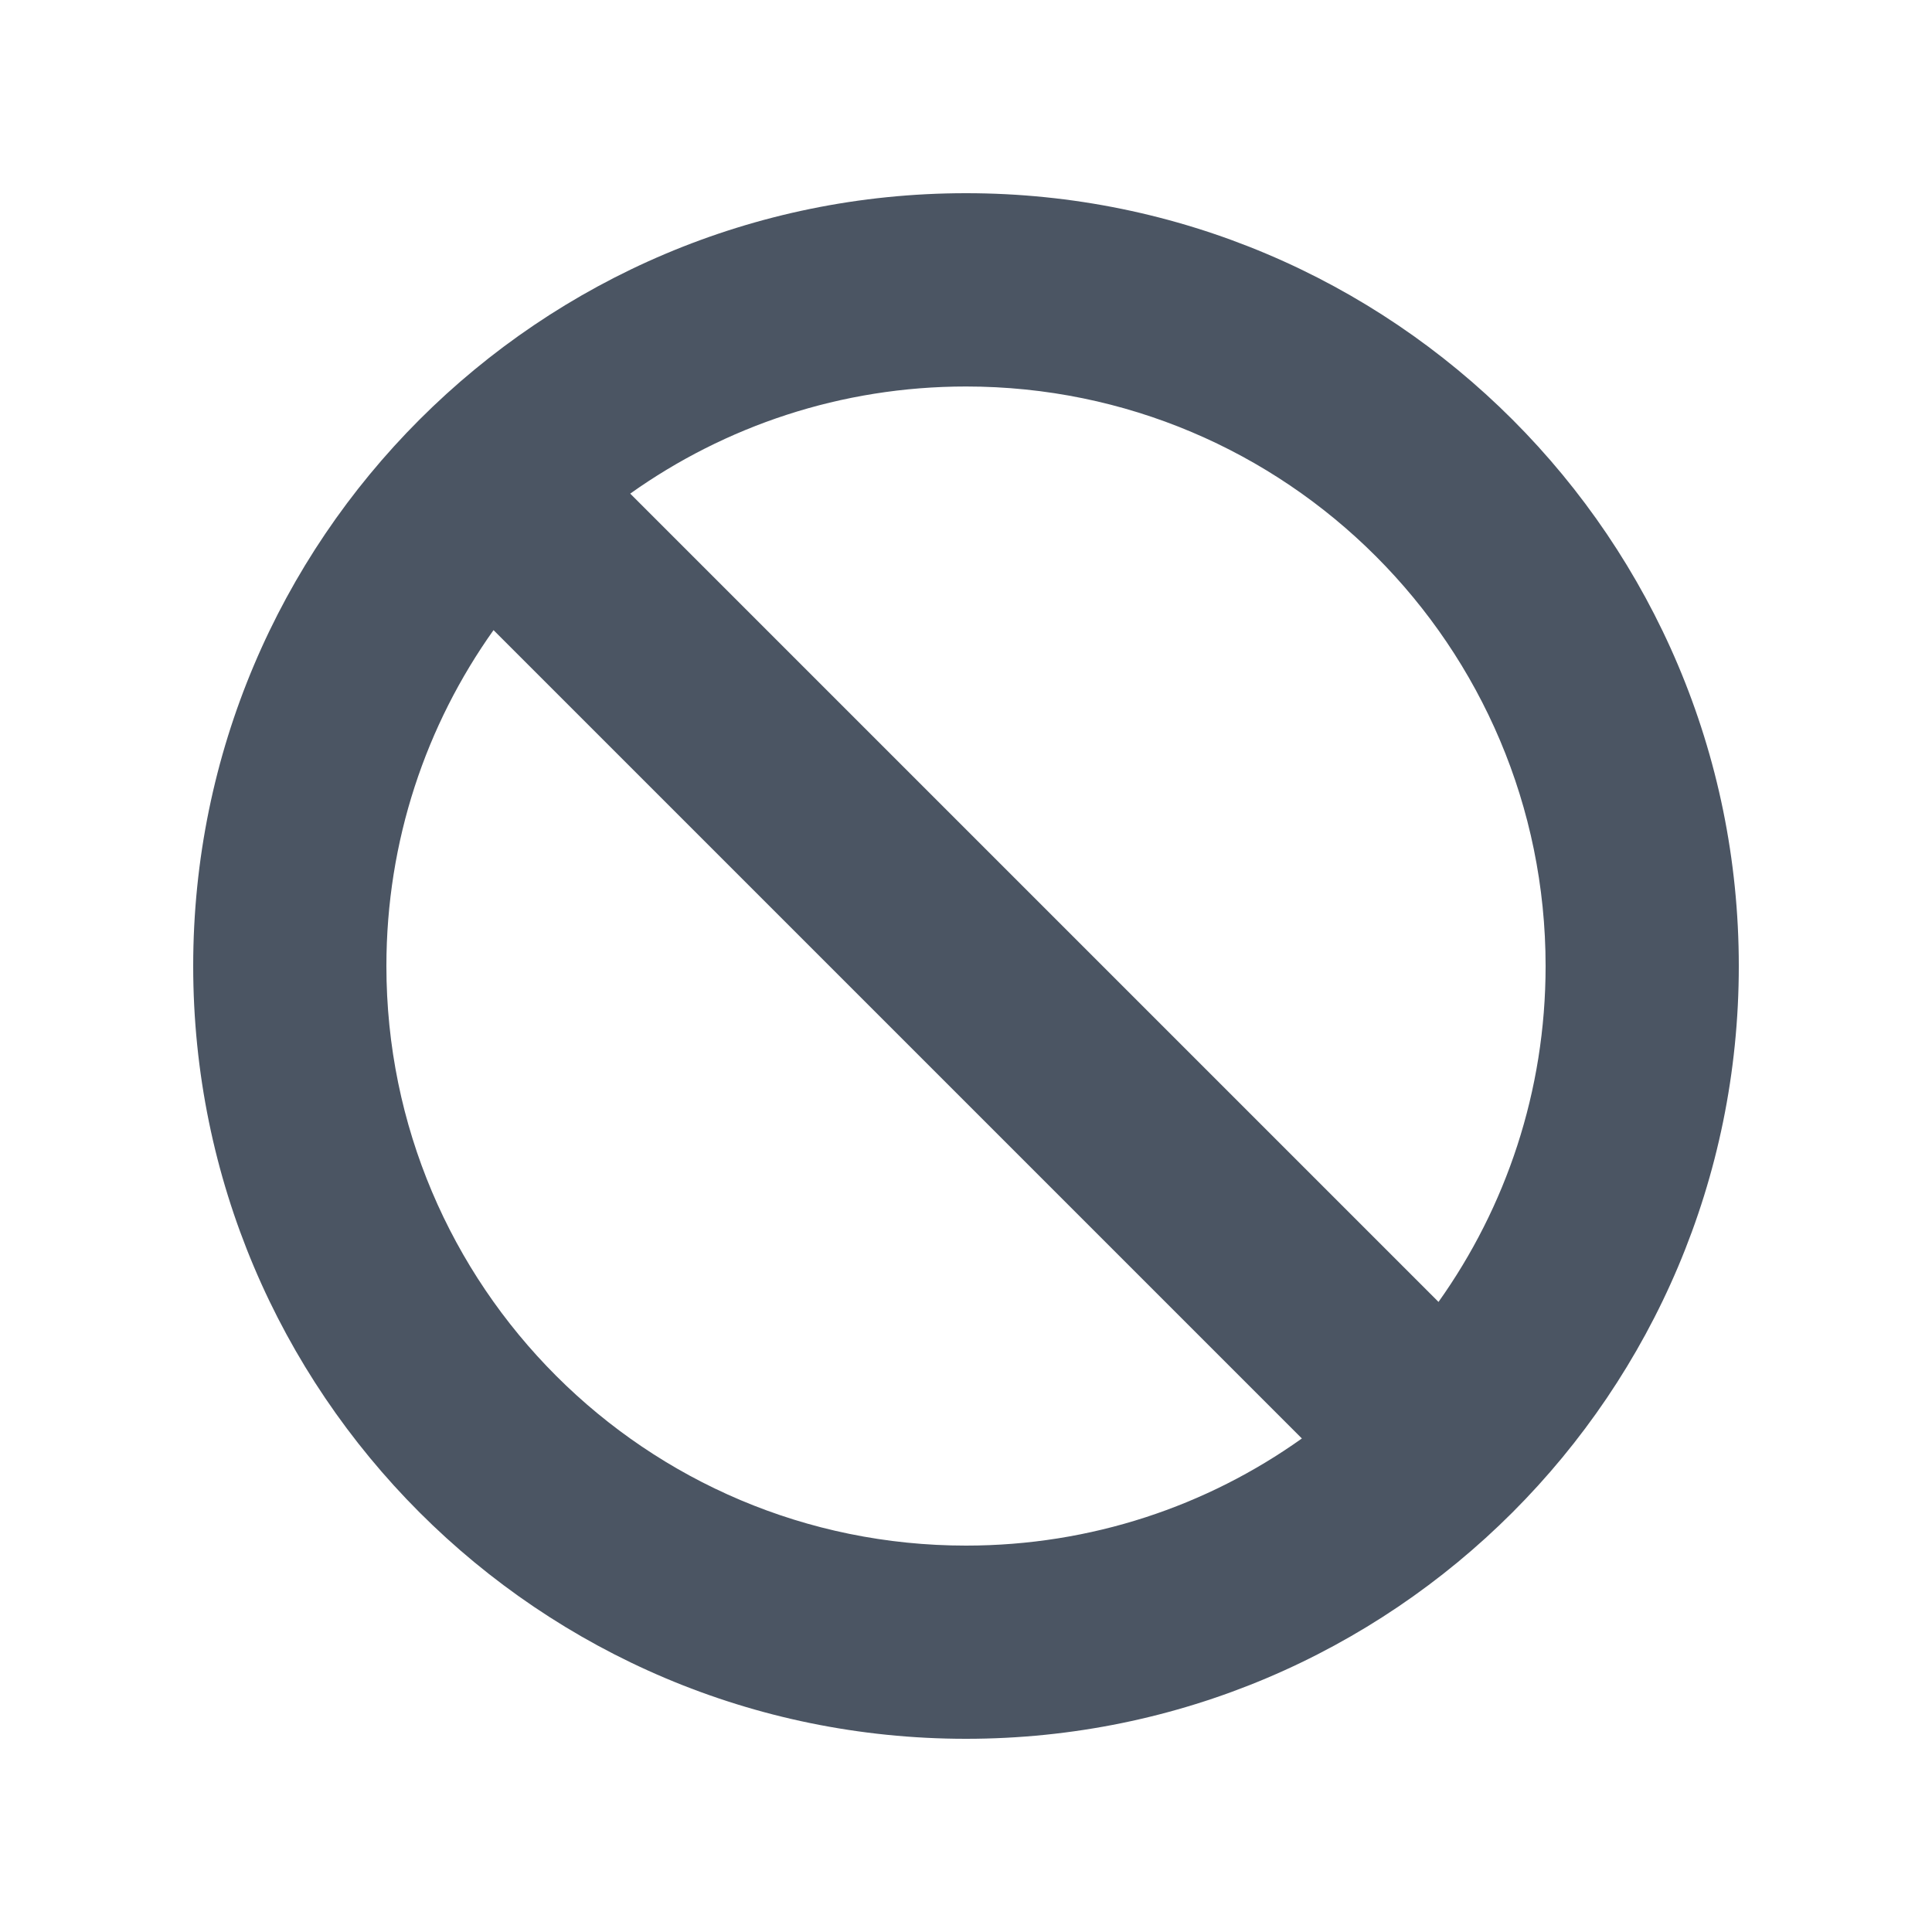 <svg fill="none" height="20" viewBox="0 0 20 20" width="20" xmlns="http://www.w3.org/2000/svg"><path clip-rule="evenodd" d="m13.477 14.891c-.981.699-2.181 1.109-3.477 1.109-3.314 0-6-2.686-6-6 0-1.296.411-2.496 1.109-3.477zm1.414-1.414-8.367-8.367c.981-.698 2.181-1.109 3.476-1.109 3.314 0 6 2.686 6 6 0 1.296-.411 2.496-1.109 3.477zm3.109-3.477c0 4.418-3.582 8-8 8-4.418 0-8-3.582-8-8 0-4.418 3.582-8 8-8 4.418 0 8 3.582 8 8z" fill="#4b5563" fill-rule="evenodd"/></svg>